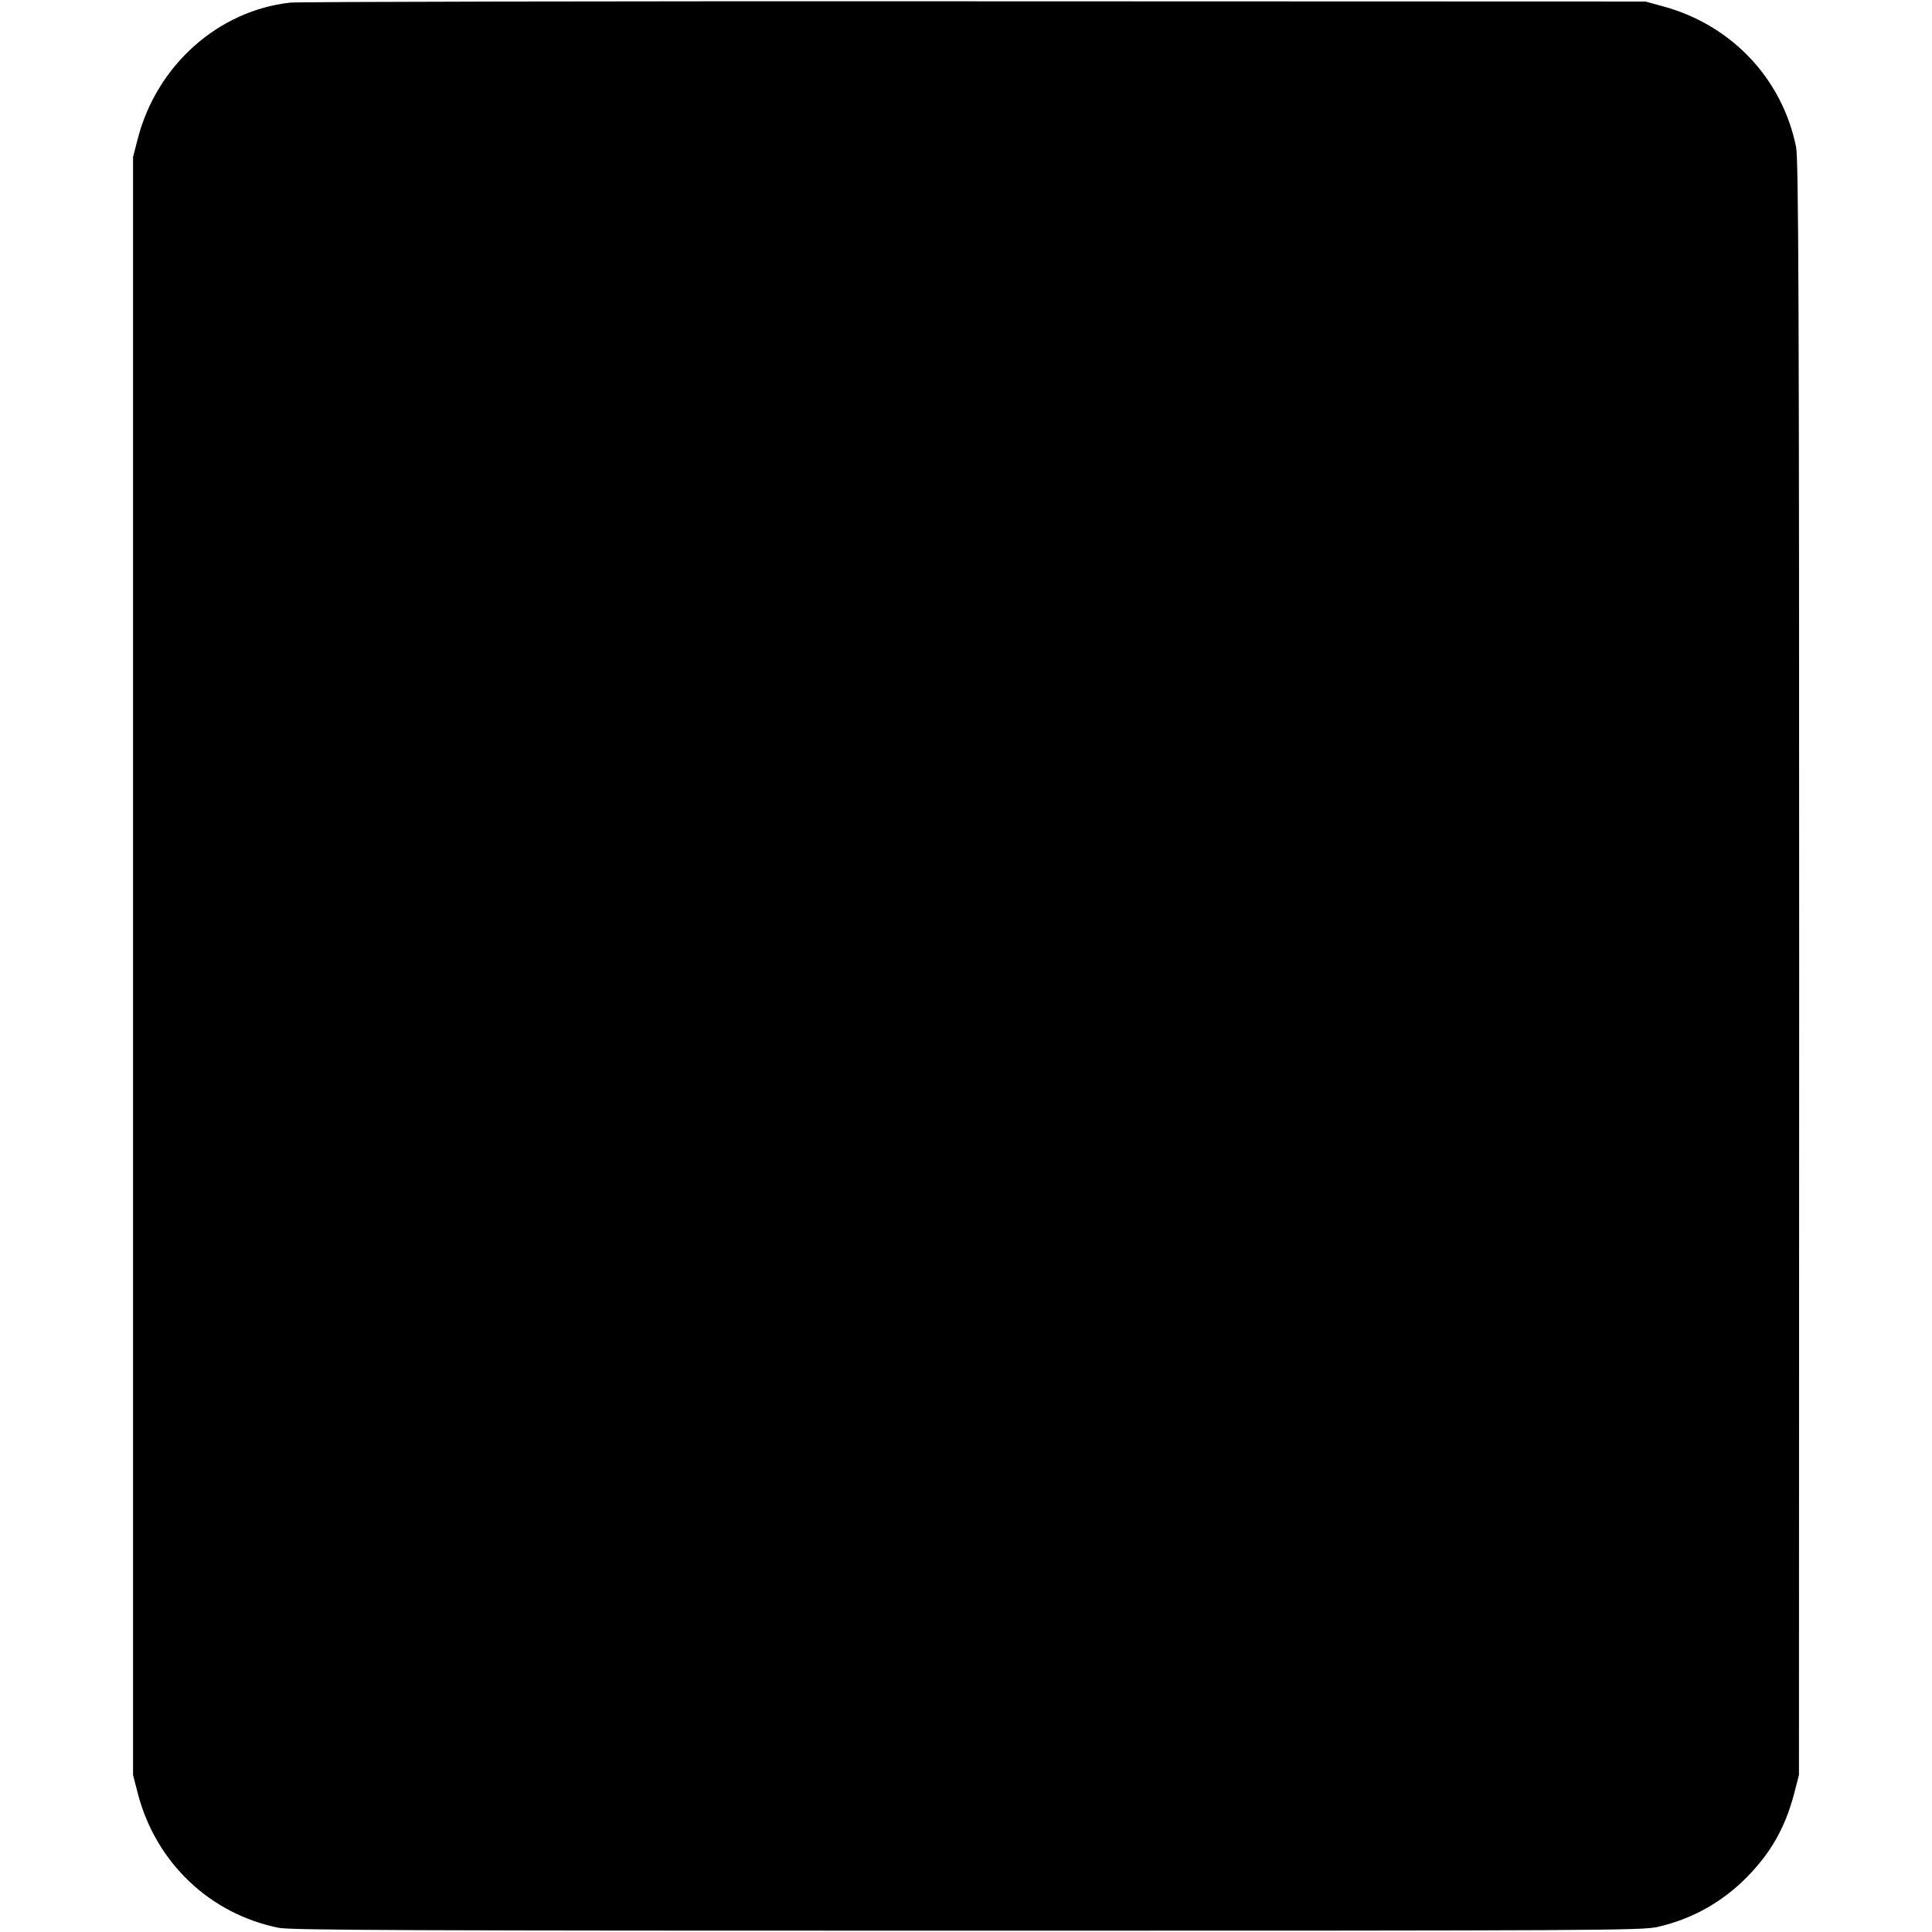<?xml version="1.0" standalone="no"?>
<!DOCTYPE svg PUBLIC "-//W3C//DTD SVG 20010904//EN"
 "http://www.w3.org/TR/2001/REC-SVG-20010904/DTD/svg10.dtd">
<svg version="1.0" xmlns="http://www.w3.org/2000/svg"
 width="880pt" height="880pt" viewBox="0 0 880 880"
 preserveAspectRatio="xMidYMid meet">
<g transform="translate(0,880) scale(0.1,-0.1)"
fill="#000000" stroke="none">
<path d="M1321 8788 c-328 -37 -606 -285 -693 -618 l-22 -85 0 -3685 0 -3685
22 -85 c82 -314 328 -548 642 -611 53 -11 636 -13 3135 -13 2878 0 3075 1
3145 17 157 36 291 111 404 224 112 113 177 228 218 383 l22 85 1 3675 c0
3019 -3 3687 -14 3740 -63 312 -295 557 -606 641 l-80 22 -3055 1 c-1680 1
-3084 -2 -3119 -6z"/>
</g>
</svg>
